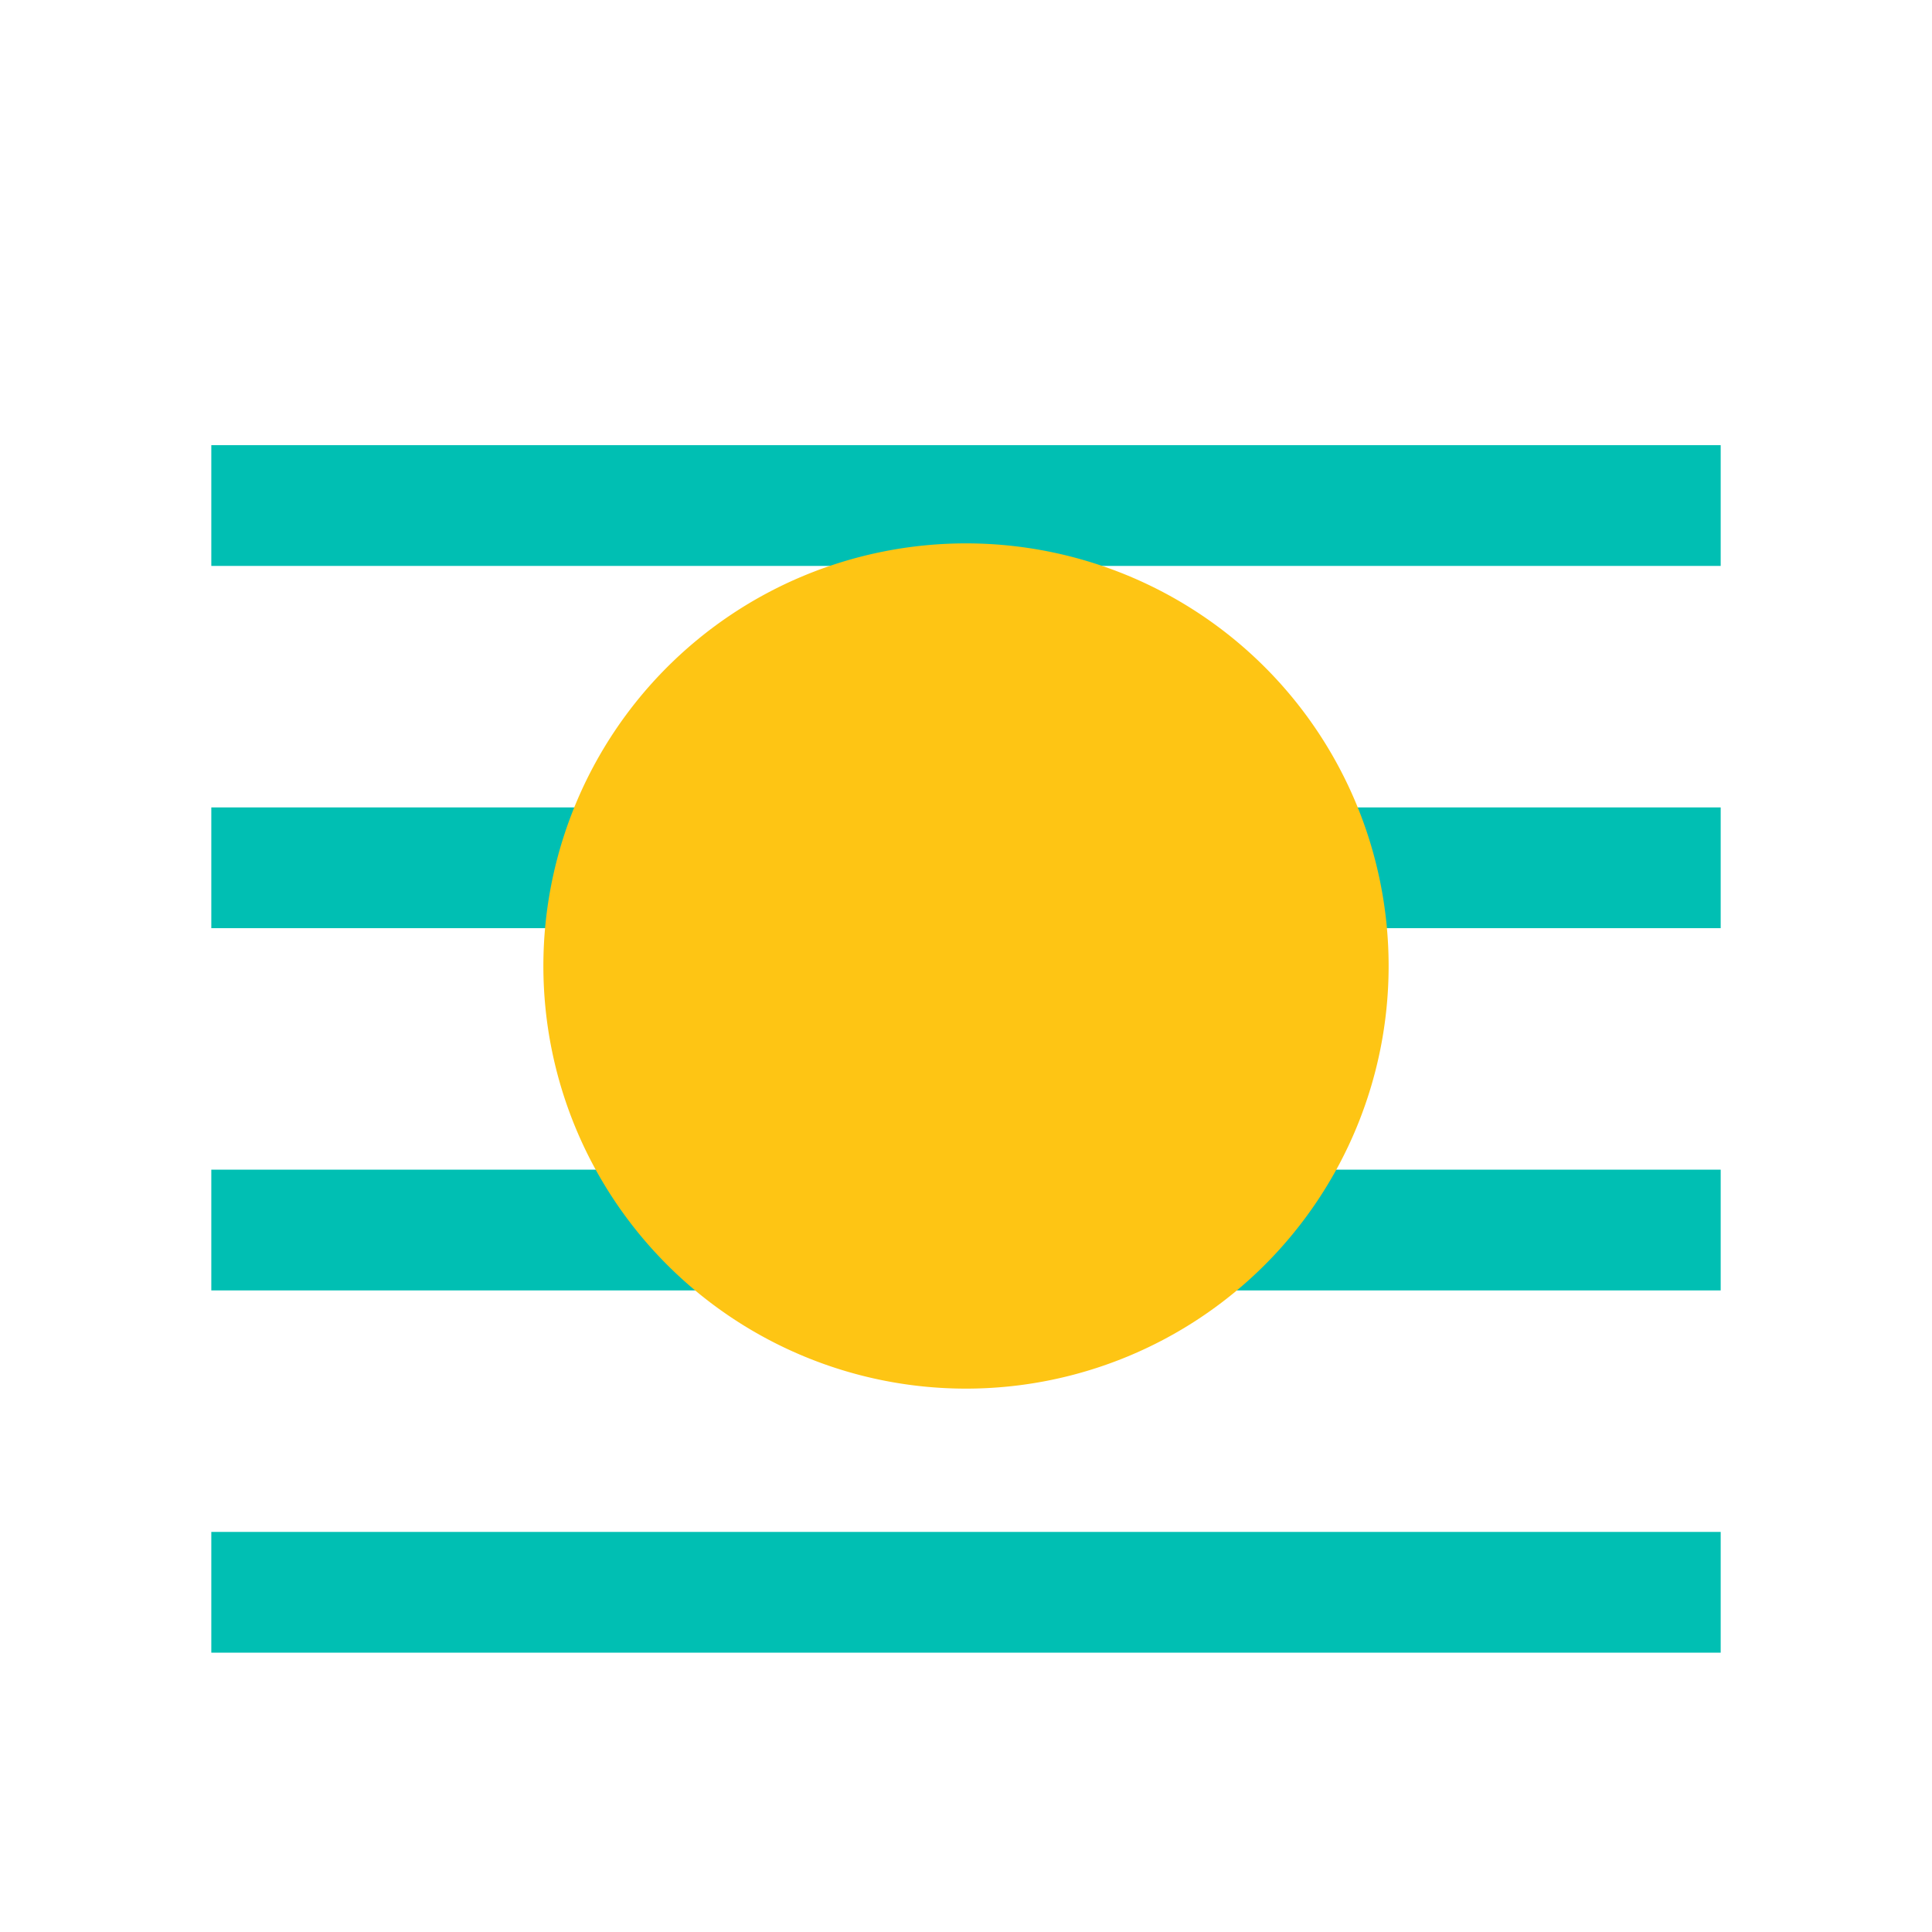 <?xml version="1.0" encoding="UTF-8"?>
<svg width="24px" height="24px" viewBox="0 0 24 24" version="1.1" xmlns="http://www.w3.org/2000/svg">
    <path d="M2.625 10.03h18.75v1.5H2.625zm0-4.5h18.75v1.5H2.625zm0 9h18.75v1.5H2.625zm0 4.5h18.75v1.5H2.625z" fill="#00BFB3"/>
    <path d="M12 17.25a5.25 5.25 0 100-10.5 5.25 5.25 0 000 10.5z" fill="#FEC514"/>
</svg> 